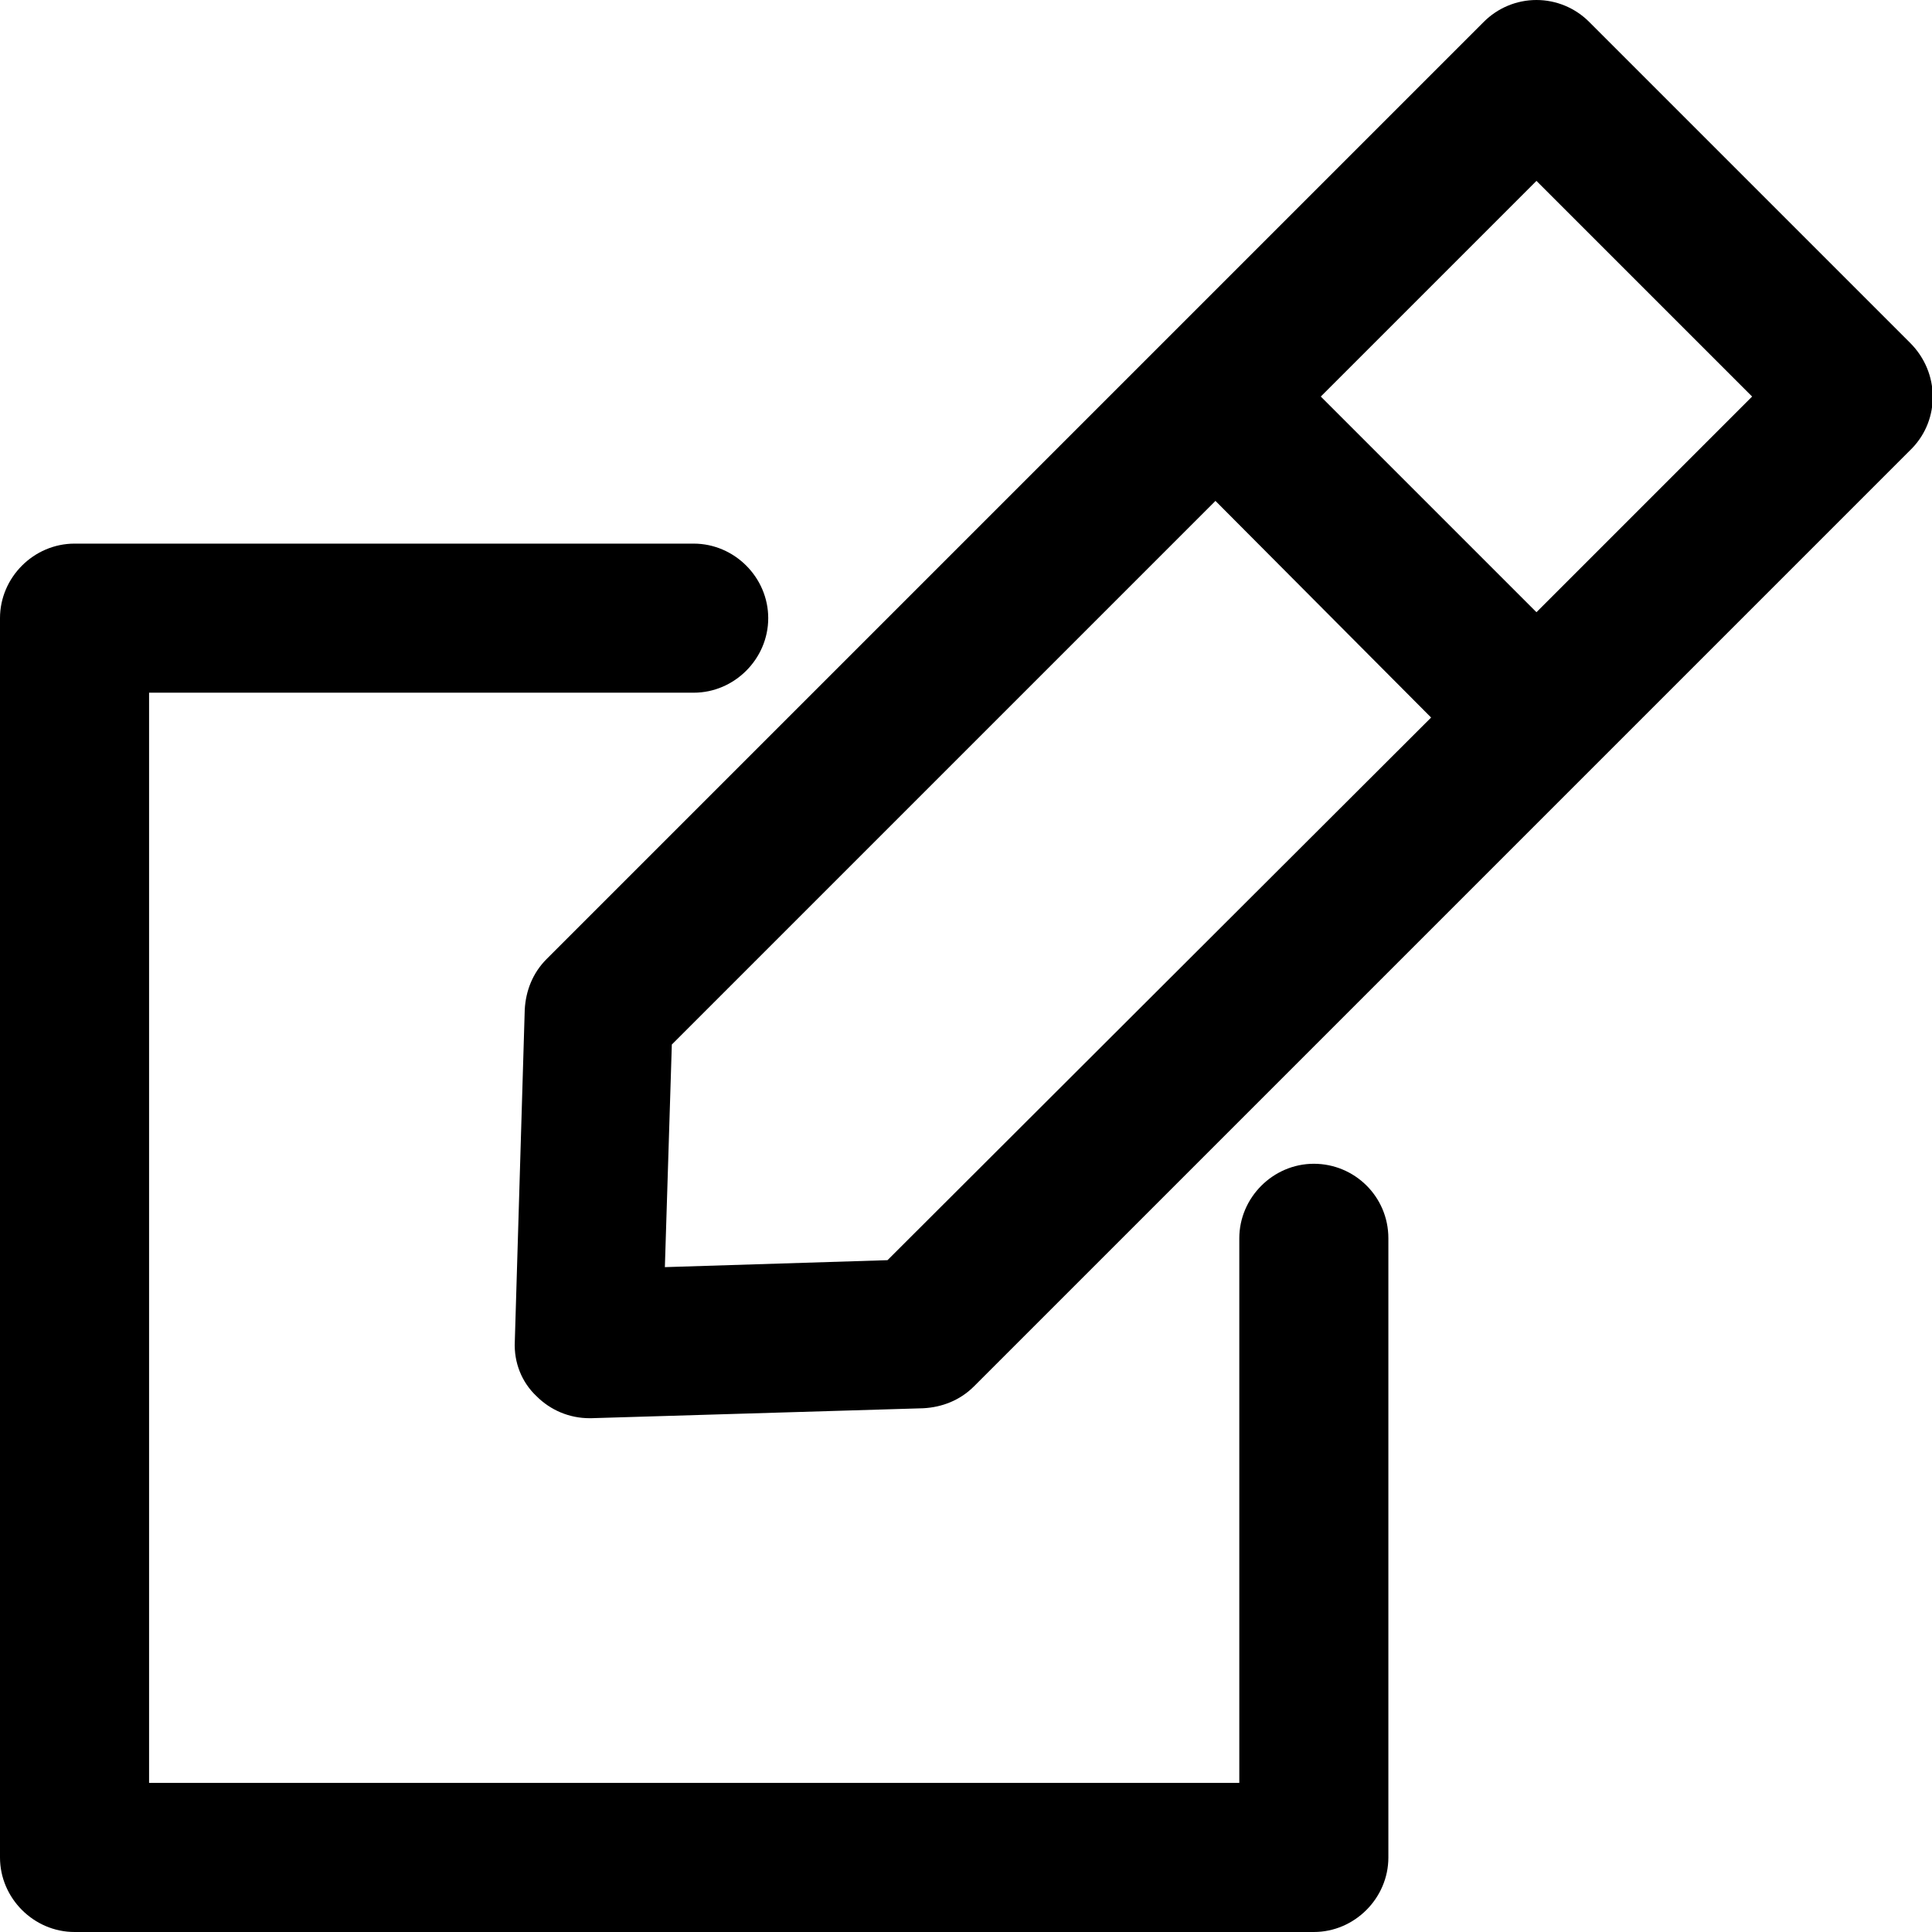 <?xml version="1.0" encoding="utf-8"?>
<!-- Generator: Adobe Illustrator 26.0.1, SVG Export Plug-In . SVG Version: 6.00 Build 0)  -->
<svg version="1.1" id="Capa_1" xmlns="http://www.w3.org/2000/svg" xmlns:xlink="http://www.w3.org/1999/xlink" x="0px" y="0px"
	 viewBox="0 0 194.4 194.4" style="enable-background:new 0 0 194.4 194.4;" xml:space="preserve">
<g>
	<path d="M192.2,34.5L159.9,2.2c-1.4-1.4-3.3-2.2-5.3-2.2s-3.9,0.8-5.3,2.2l-32.3,32.3c0,0,0,0,0,0l-62,62c-1.4,1.4-2.1,3.2-2.2,5.1
		l-1,33.4c-0.1,2.1,0.7,4.1,2.2,5.5c1.4,1.4,3.3,2.2,5.3,2.2c0.1,0,0.2,0,0.2,0l33.4-1c1.9-0.1,3.7-0.8,5.1-2.2l94.4-94.4
		C195.2,42.2,195.2,37.5,192.2,34.5z M154.6,61.6l-21.7-21.7l21.7-21.7l21.7,21.7L154.6,61.6z M89.3,126.8l-22.4,0.7l0.7-22.4
		l54.7-54.7L144,72.2L89.3,126.8z"/>
	<path d="M132.2,117.1c-4.1,0-7.5,3.4-7.5,7.5v54.8H15V69.7h54.8c4.1,0,7.5-3.4,7.5-7.5s-3.4-7.5-7.5-7.5H7.5
		c-4.1,0-7.5,3.4-7.5,7.5v124.7c0,4.1,3.4,7.5,7.5,7.5h124.7c4.1,0,7.5-3.4,7.5-7.5v-62.3C139.7,120.4,136.3,117.1,132.2,117.1z"/>
</g>
</svg>
